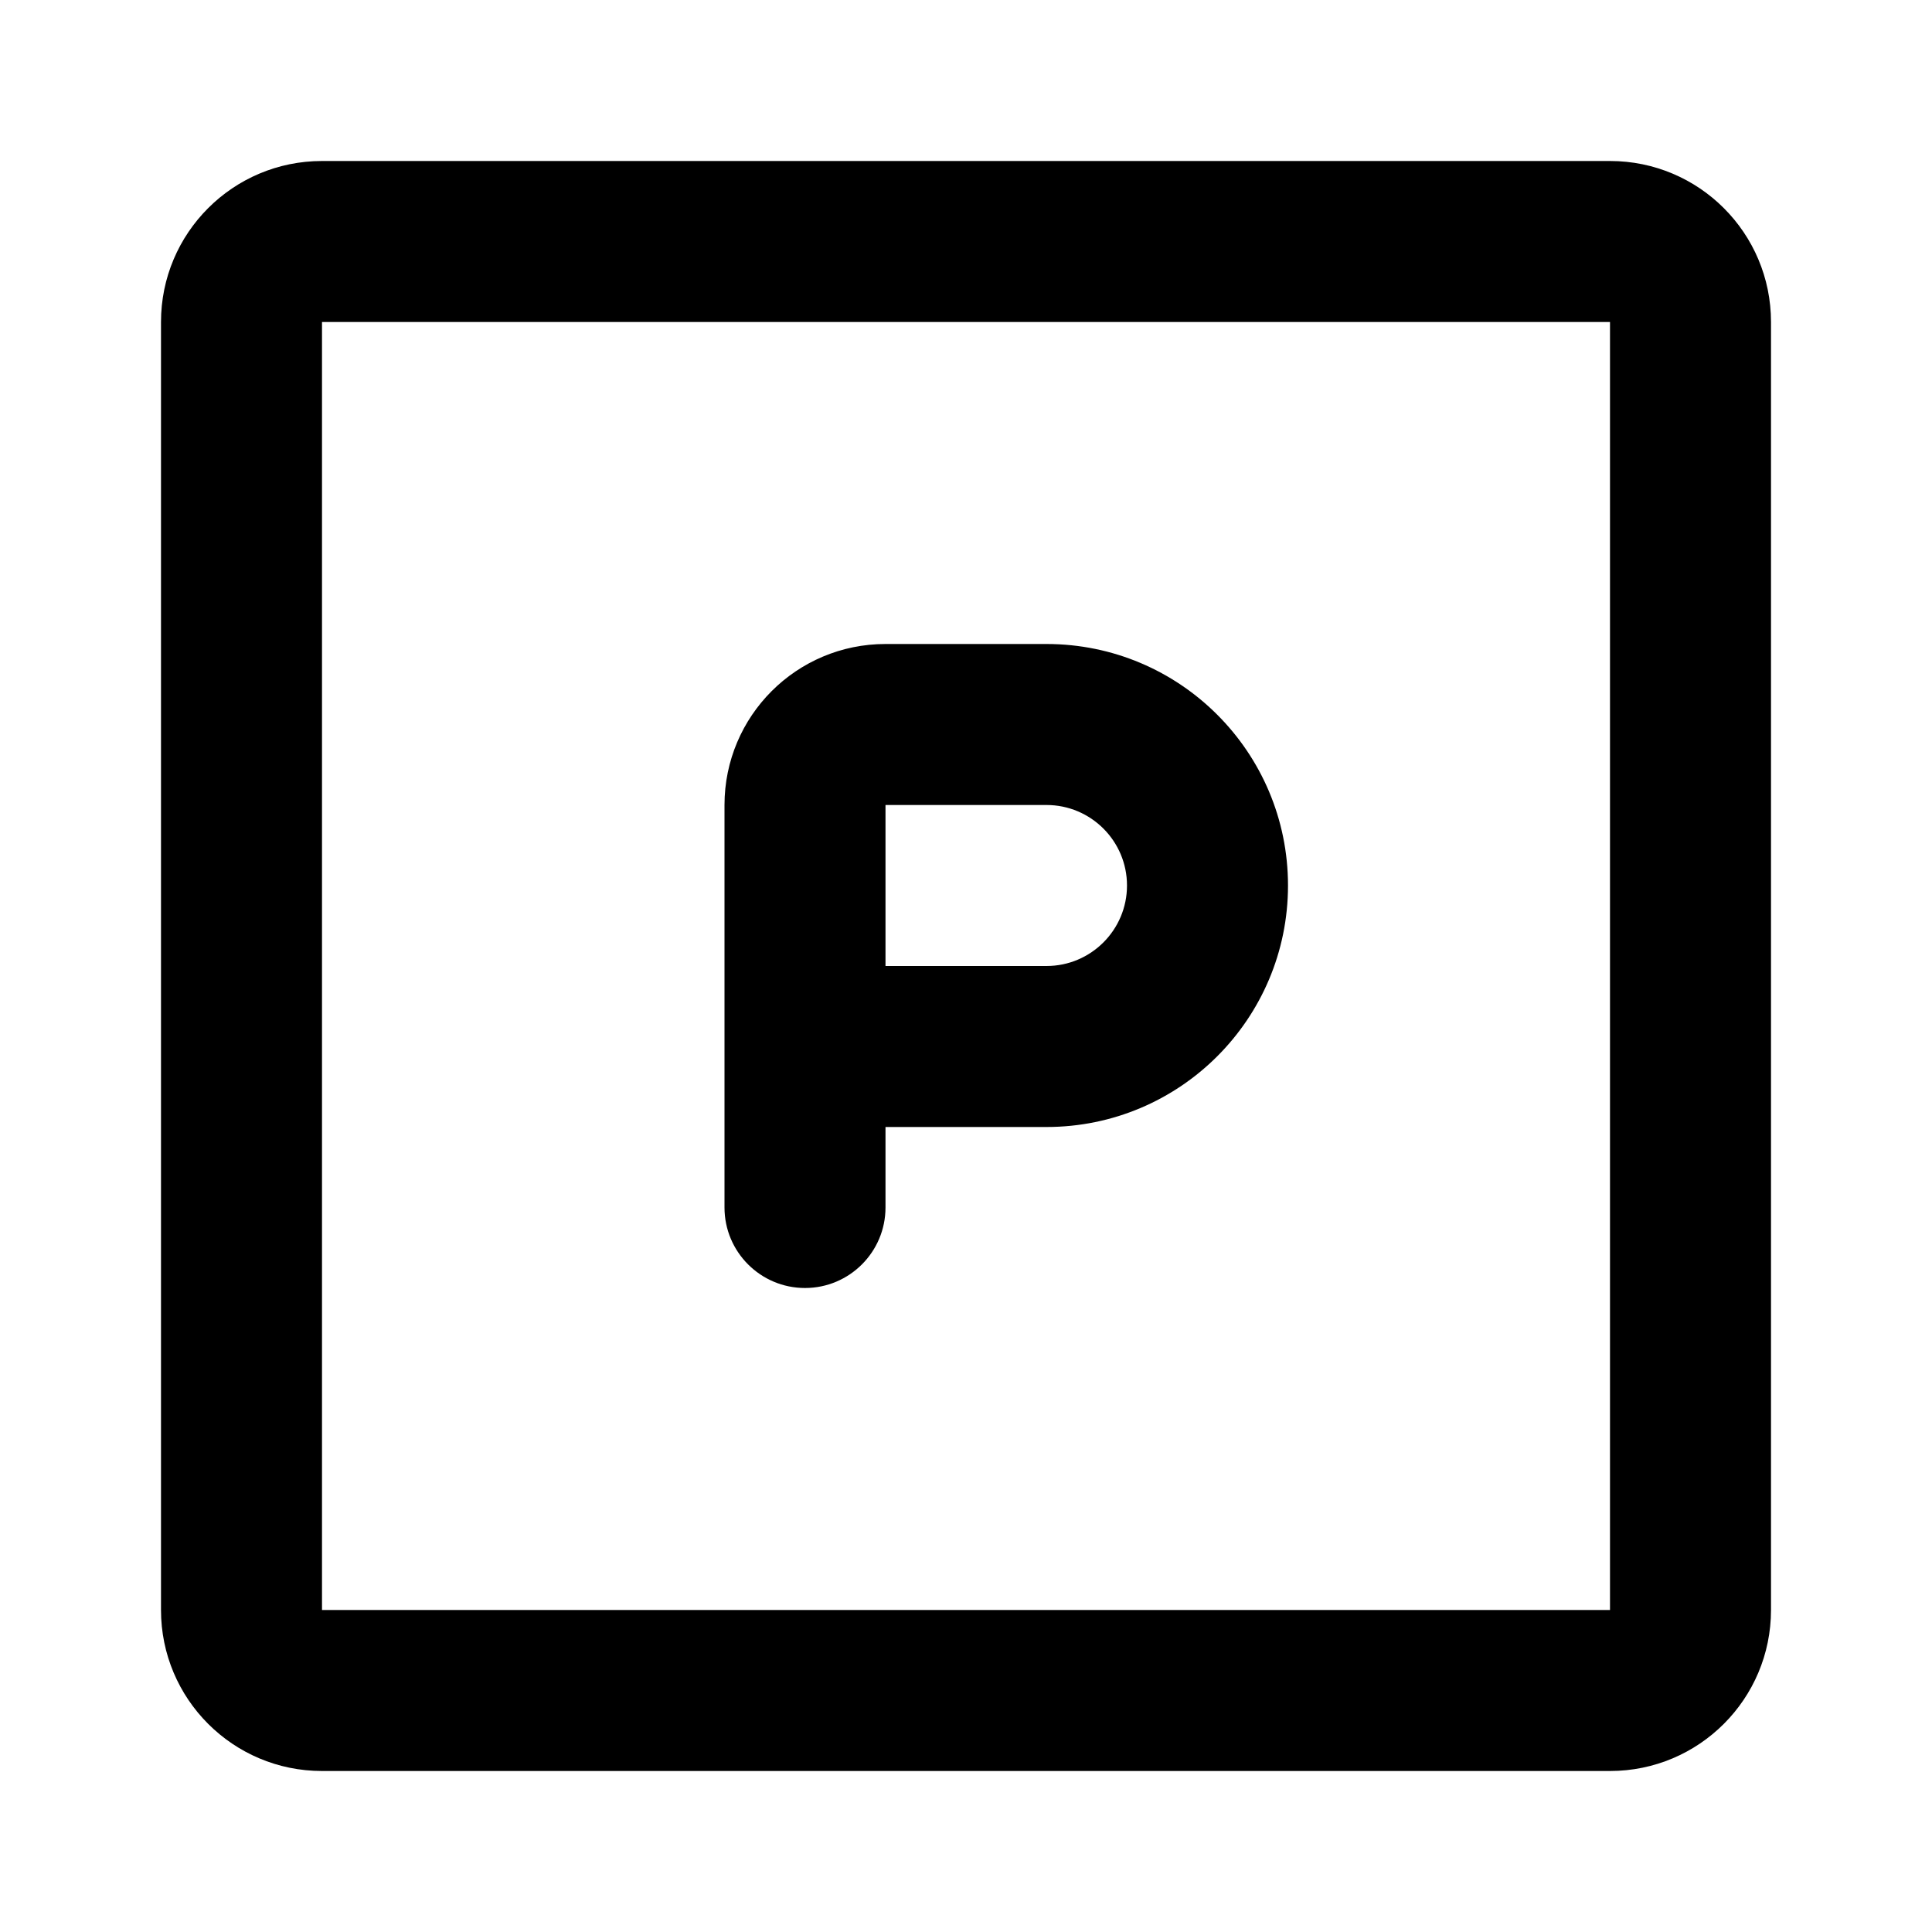 <svg width="24" height="24" viewBox="0 0 24 24" fill="none" xmlns="http://www.w3.org/2000/svg">
<path fill-rule="evenodd" clip-rule="evenodd" d="M4 2C2.895 2 2 2.895 2 4V20C2 21.105 2.895 22 4 22H20C21.105 22 22 21.105 22 20V4C22 2.895 21.105 2 20 2H4ZM4 4L20 4V20H4V4ZM11 8C9.895 8 9 8.895 9 10V13V15C9 15.552 9.448 16 10 16C10.552 16 11 15.552 11 15V14H13C14.657 14 16 12.657 16 11C16 9.343 14.657 8 13 8H11ZM13 12H11V10H13C13.552 10 14 10.448 14 11C14 11.552 13.552 12 13 12Z" fill="currentColor"/>
</svg>
